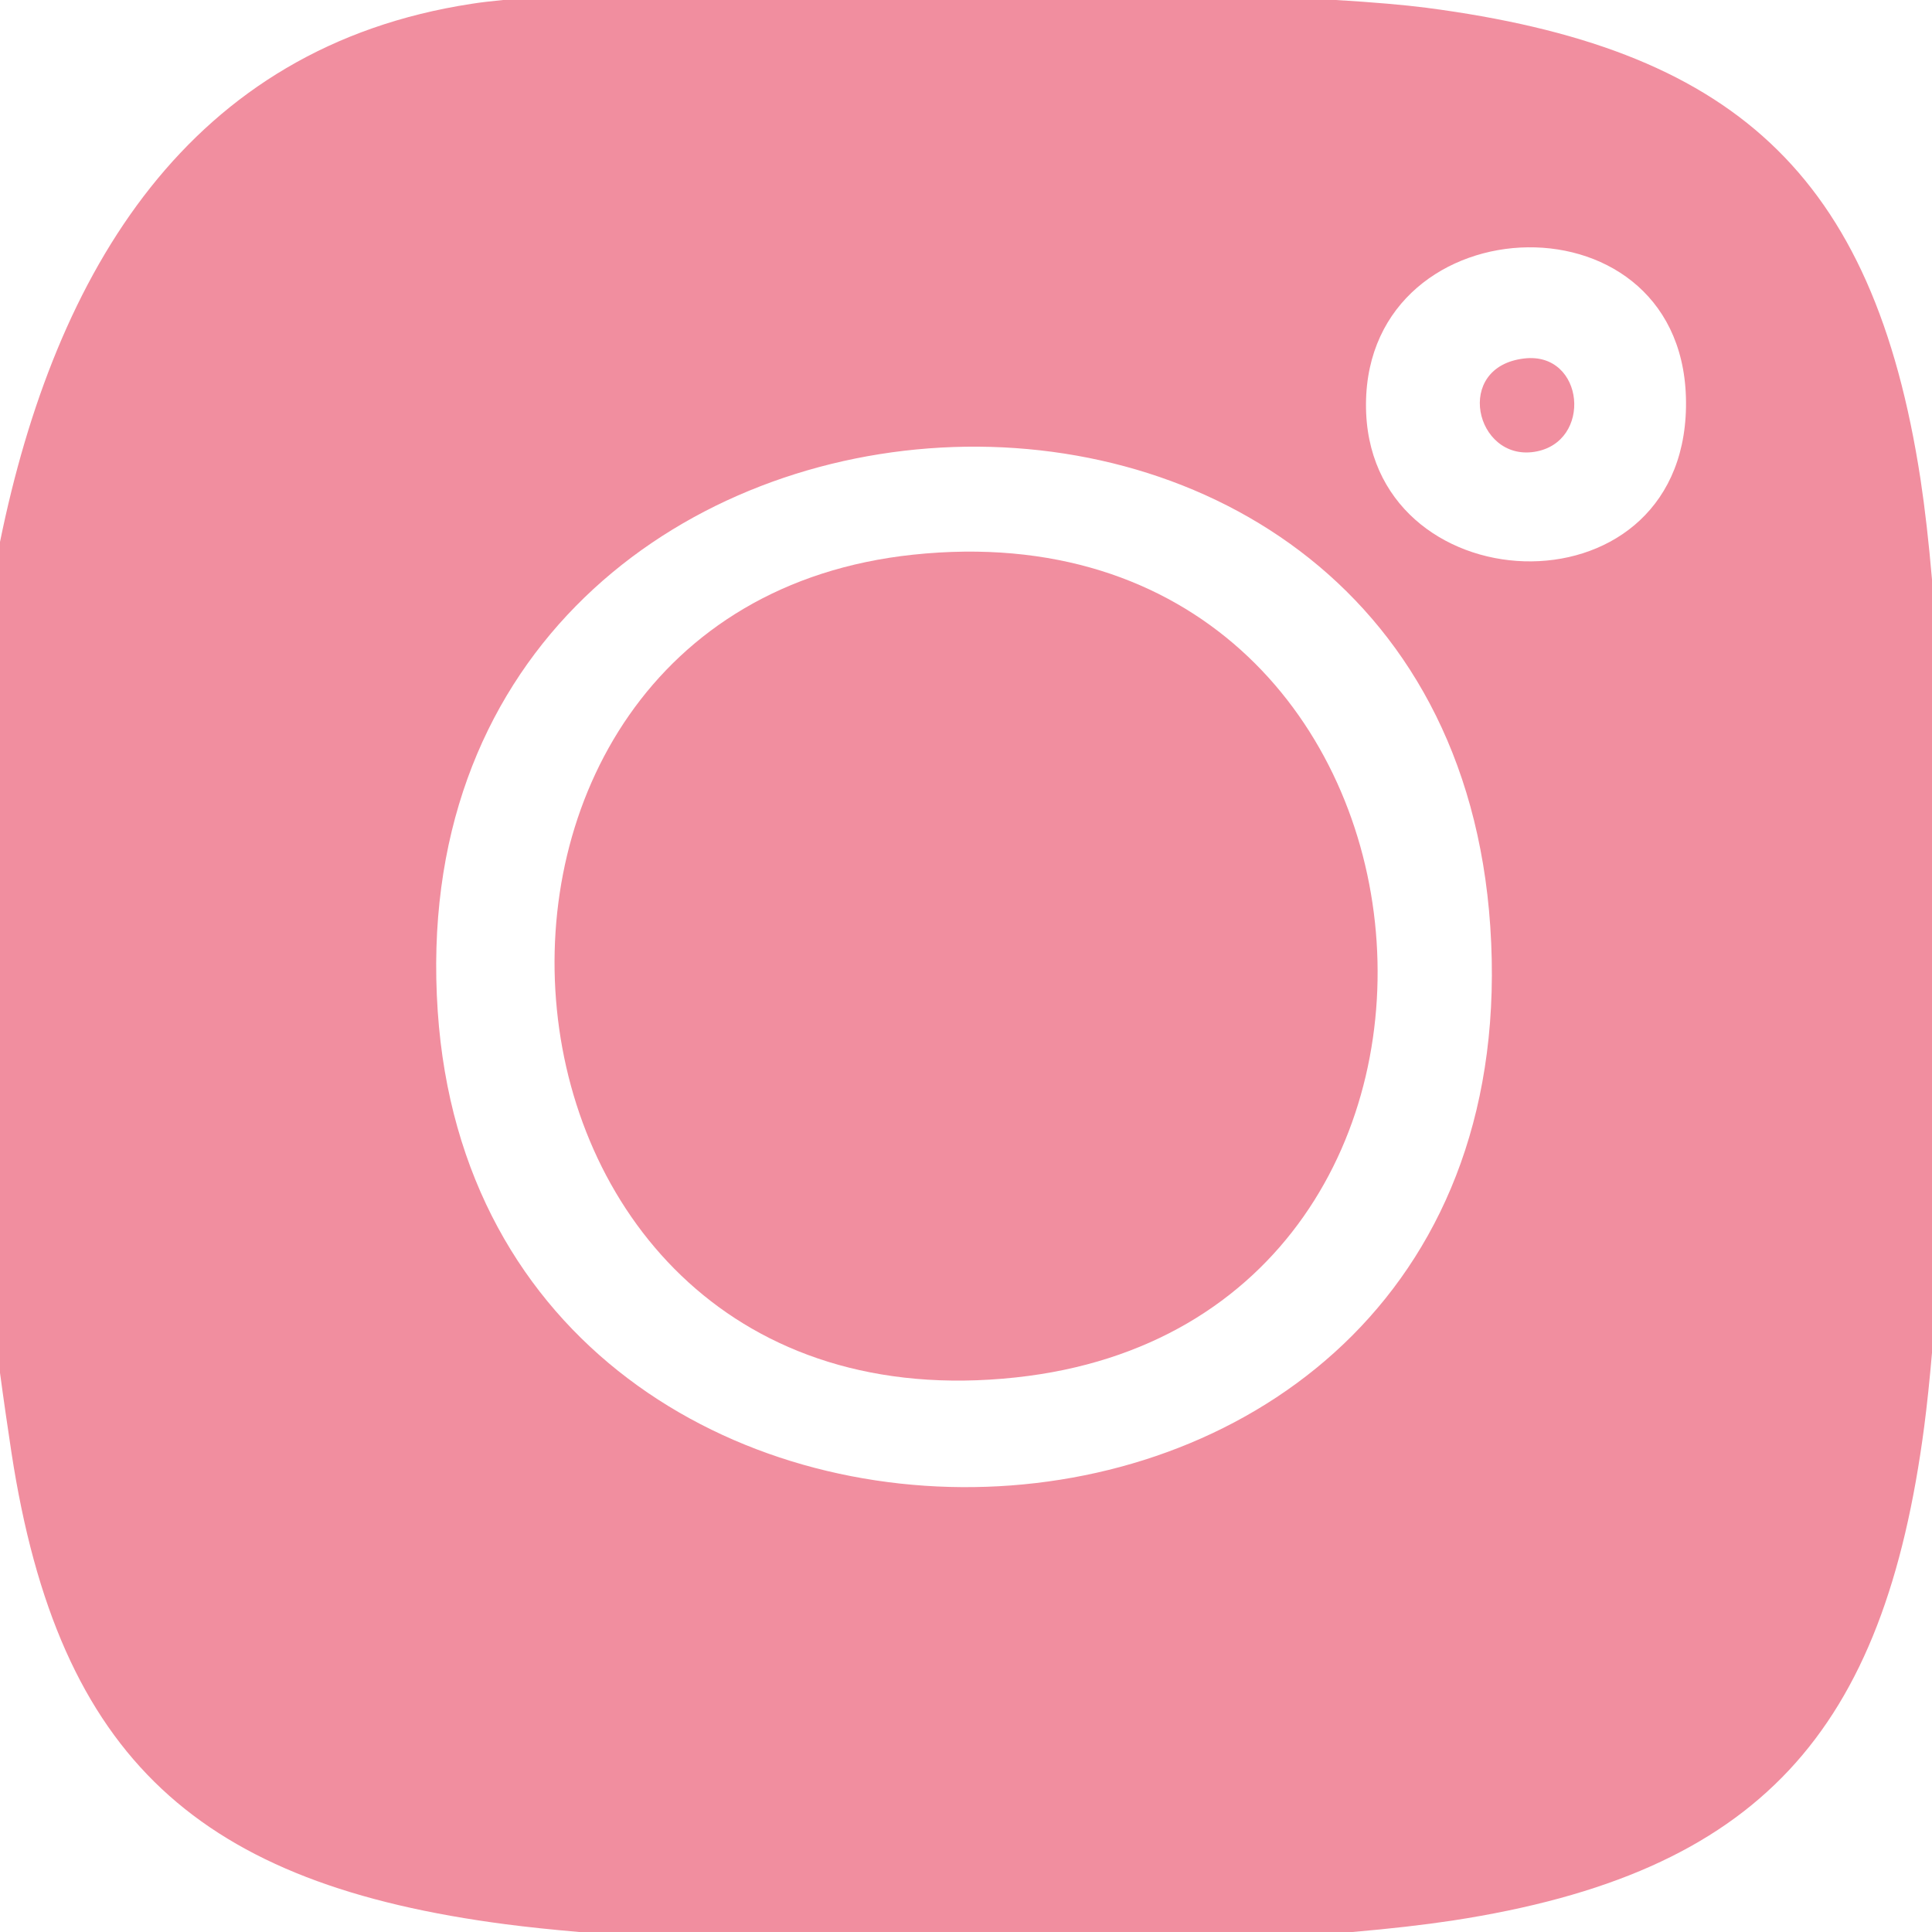 <svg width="30" height="30" viewBox="0 0 30 30" fill="none" xmlns="http://www.w3.org/2000/svg">
<path fill-rule="evenodd" clip-rule="evenodd" d="M6.797 15.703C6.063 4.845 22.423 3.691 23.141 14.387C23.889 25.518 7.492 25.994 6.797 15.703ZM7.812 0H20.746C21.325 0.035 21.804 0.076 22.145 0.12C26.89 0.74 29.089 2.662 29.822 7.444C29.89 7.893 29.95 8.418 30 8.999V21.006C29.964 21.423 29.924 21.806 29.88 22.145C29.259 26.89 27.338 29.089 22.556 29.822C22.107 29.89 21.582 29.95 21.001 30H8.993C8.577 29.964 8.194 29.924 7.855 29.88C3.11 29.26 0.911 27.338 0.178 22.556C0.119 22.165 0.058 21.75 0 21.317V8.415C0.859 4.203 2.935 0.73 7.324 0.059C7.462 0.037 7.626 0.018 7.812 0V0ZM21.211 6.27C21.231 3.106 26.236 2.938 26.18 6.321C26.126 9.646 21.191 9.399 21.211 6.27Z" fill="#F18E9F"/>
<path fill-rule="evenodd" clip-rule="evenodd" d="M14.179 8.613C6.054 9.474 7.022 22.329 15.771 21.389C24.056 20.5 22.894 7.69 14.179 8.613V8.613Z" fill="#F18E9F"/>
<path fill-rule="evenodd" clip-rule="evenodd" d="M23.671 5.566C22.565 5.692 22.909 7.16 23.826 7.016C24.736 6.874 24.608 5.46 23.671 5.566V5.566Z" fill="#F18E9F"/>
</svg>
